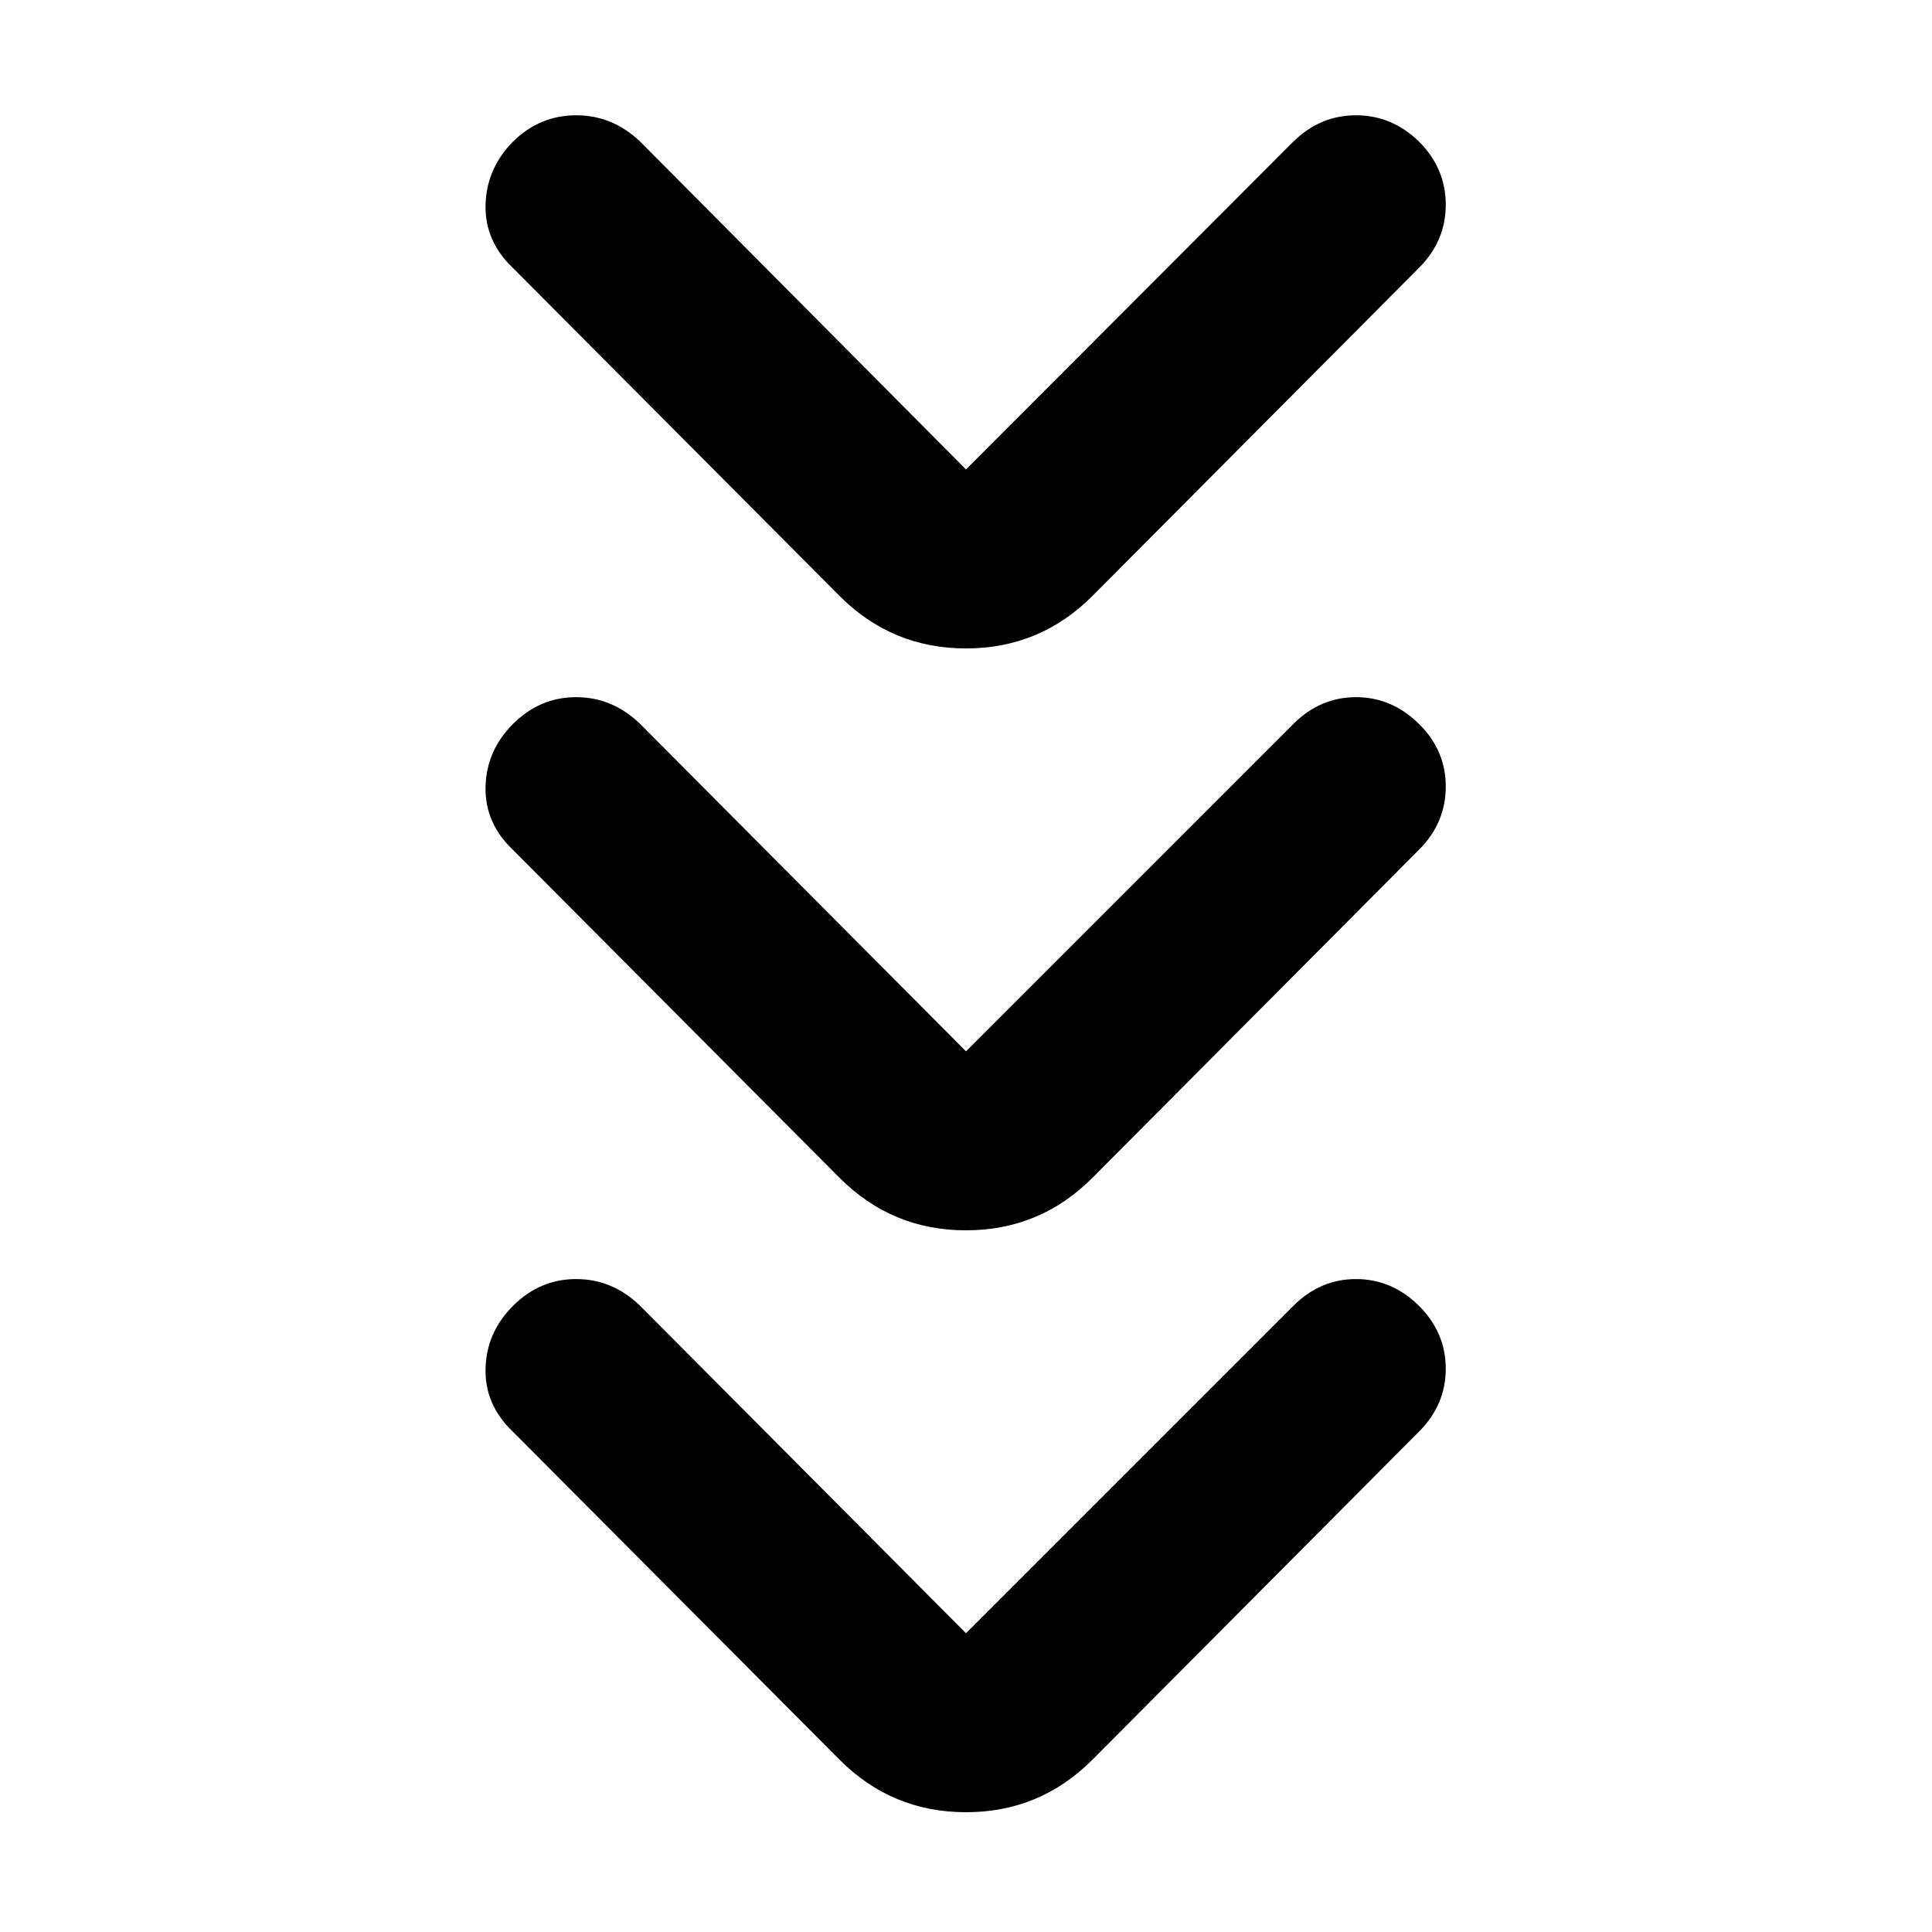 <svg xmlns="http://www.w3.org/2000/svg" height="40" viewBox="0 -960 960 960" width="40"><path d="m480-148.464 162.674-162.674q13.305-13.305 31.127-13.305t31.286 13.305q13.304 13.304 13.304 31.253 0 17.949-13.304 31.253L542.746-85.53Q516.739-59.522 480-59.522q-36.739 0-62.746-26.008L254.819-248.632q-13.971-13.304-13.551-31.293.42-17.989 13.645-31.213 13.304-13.305 31.373-13.305 18.069 0 31.8 13.305L480-148.464Zm0-289.137 162.674-162.674q13.305-13.305 31.127-13.305t31.286 13.305q13.304 13.065 13.304 31.134 0 18.068-13.304 31.373L542.746-374.667Q516.739-348.659 480-348.659q-36.739 0-62.746-26.008L254.819-537.768q-13.971-13.305-13.551-31.294.42-17.989 13.645-31.213 13.304-13.305 31.373-13.305 18.069 0 31.8 13.305L480-437.601Zm0-289.137 162.674-162.913q13.305-13.065 31.127-13.065t31.286 13.065q13.304 13.304 13.304 31.373 0 18.068-13.304 31.373L542.746-663.803Q516.739-637.796 480-637.796q-36.739 0-62.746-26.007L254.819-826.905q-13.971-13.305-13.551-31.294.42-17.989 13.645-31.452 13.304-13.065 31.373-13.065 18.069 0 31.8 13.065L480-726.738Z"/></svg>